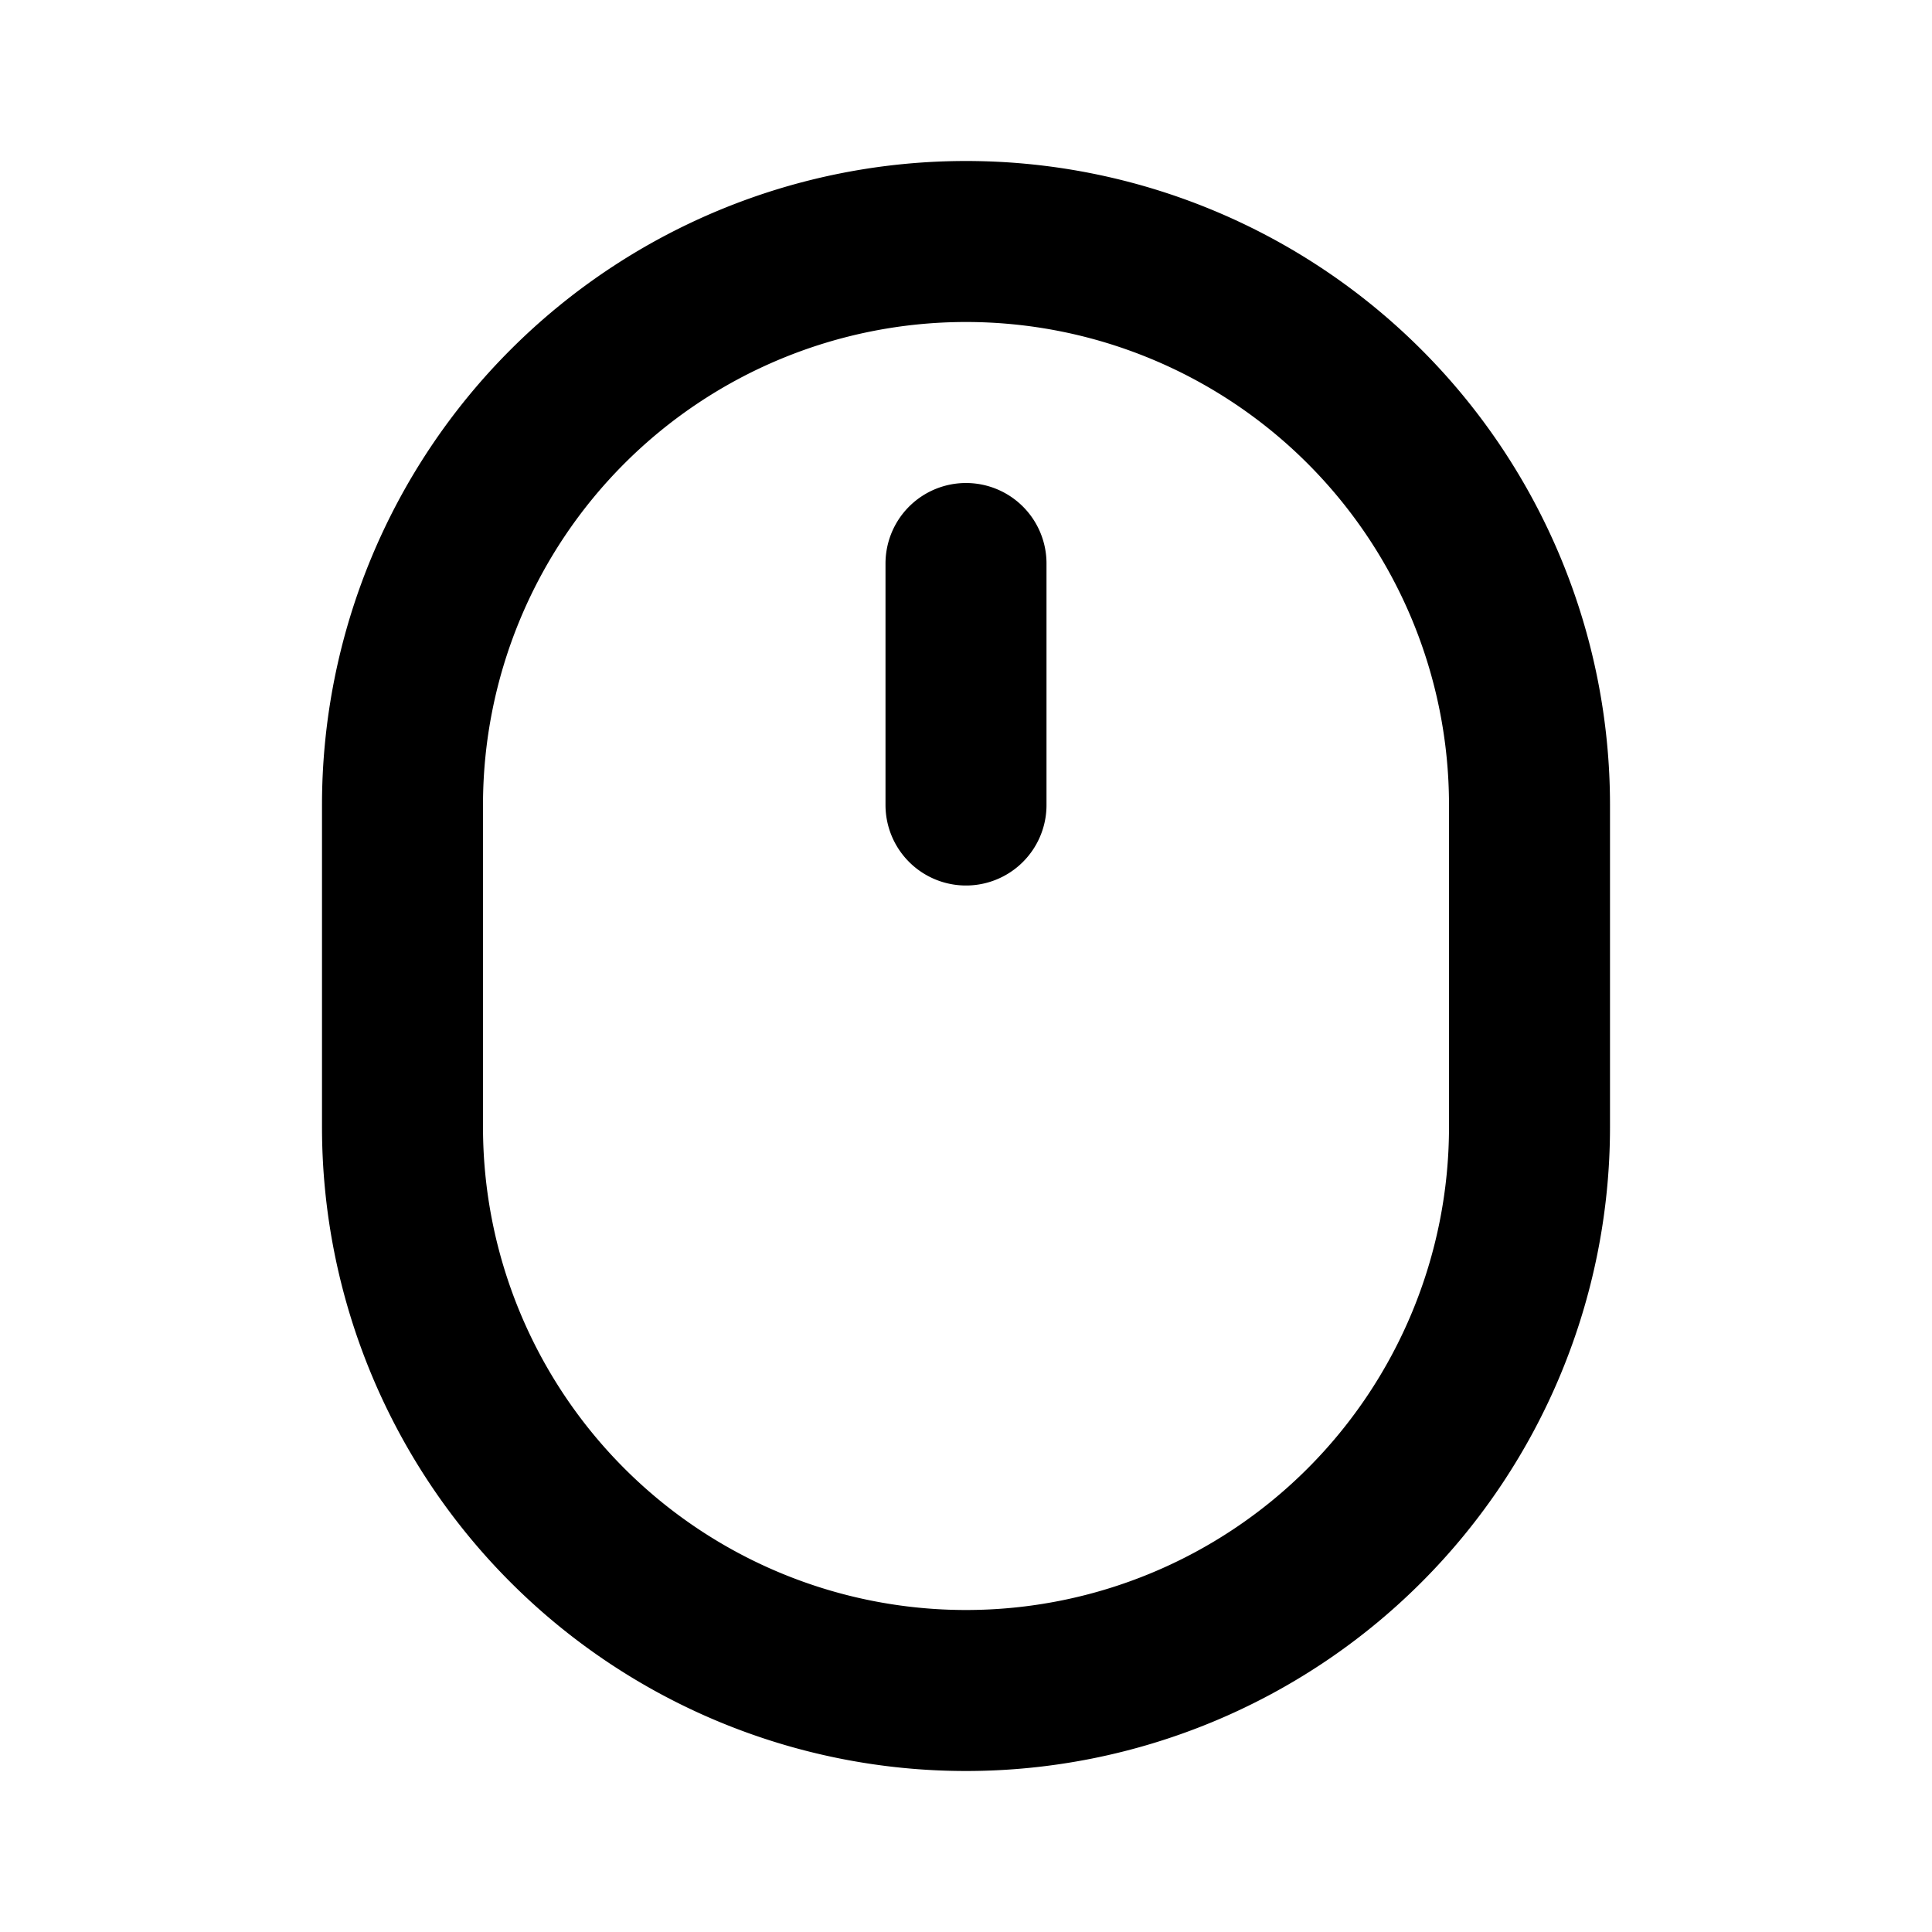 <svg xmlns="http://www.w3.org/2000/svg" fill="none" viewBox="0 0 24 24" stroke="currentColor"><path stroke-linecap="round" stroke-linejoin="round" stroke-width="2" d="M12 7v3m-7 0a7 7 0 0114 0v4a7 7 0 11-14 0v-4z"/></svg>